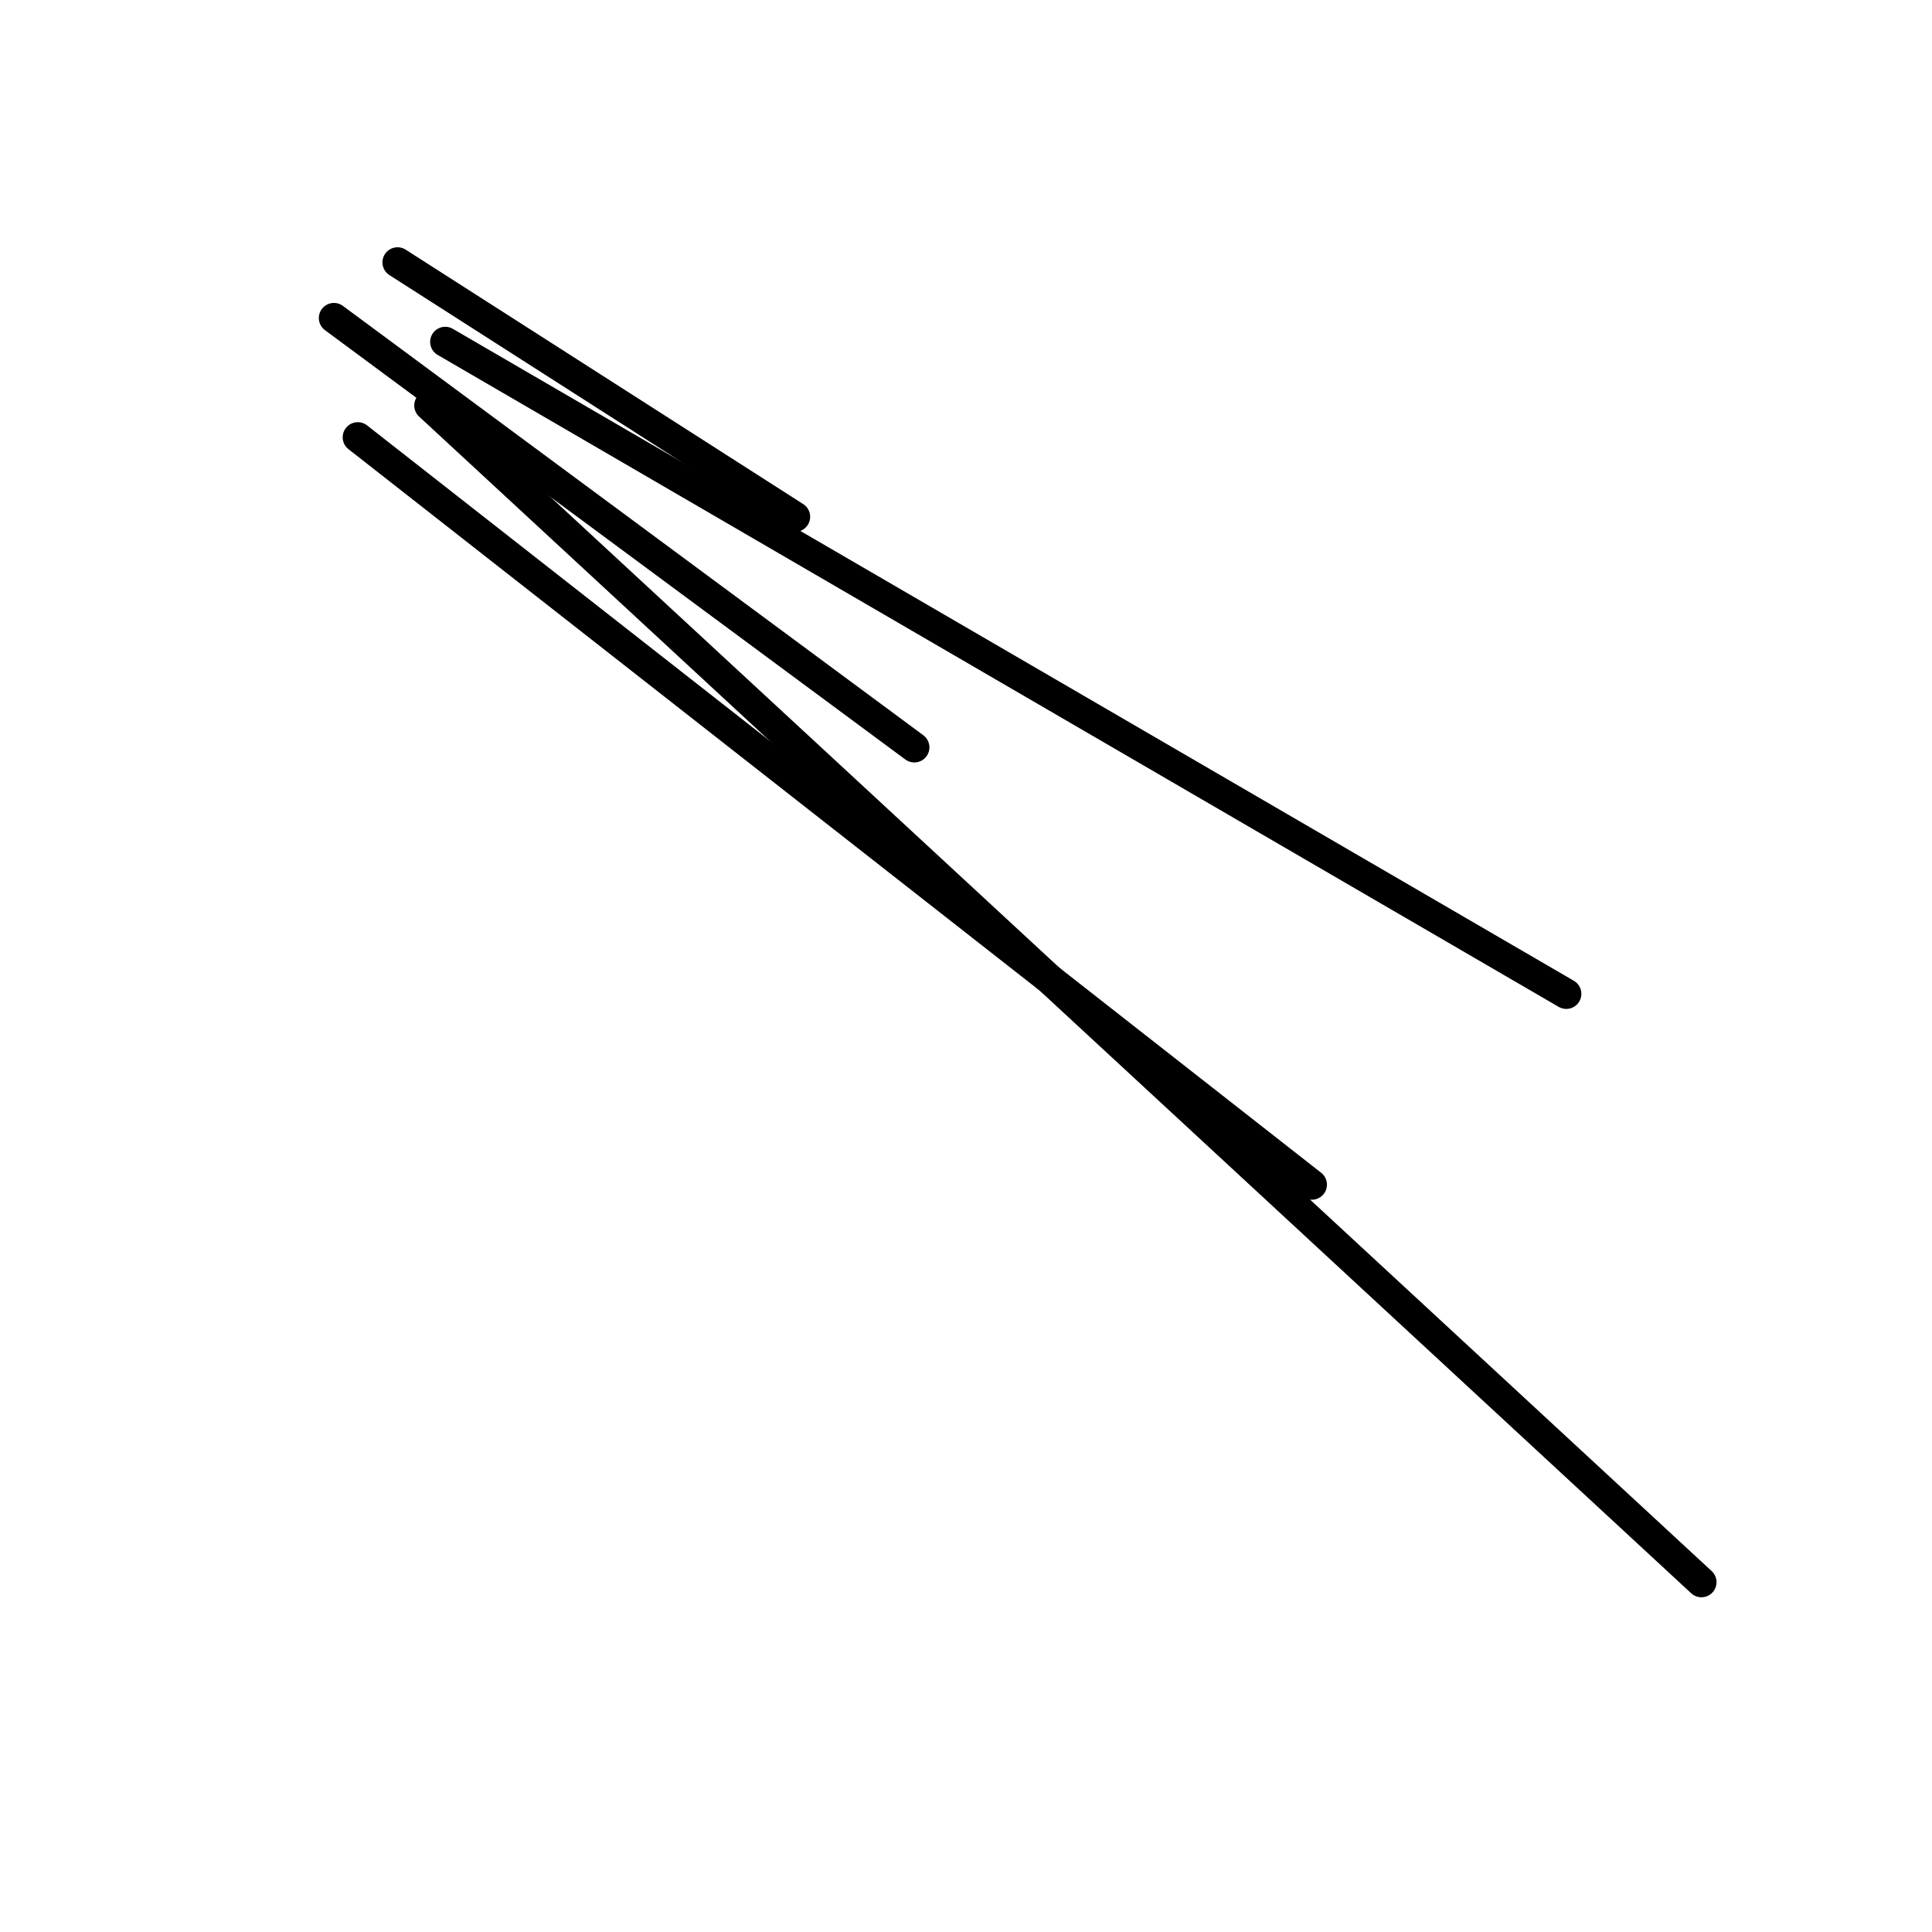 <?xml version="1.0" encoding="utf-8" ?>
<svg baseProfile="full" height="256" version="1.1" width="256" xmlns="http://www.w3.org/2000/svg" xmlns:ev="http://www.w3.org/2001/xml-events" xmlns:xlink="http://www.w3.org/1999/xlink"><defs /><polyline fill="none" points="105.35,68.477 52.675,34.765" stroke="black" stroke-linecap="round" stroke-width="4" /><polyline fill="none" points="121.152,99.029 44.247,42.14" stroke="black" stroke-linecap="round" stroke-width="4" /><polyline fill="none" points="225.449,209.646 56.889,53.728" stroke="black" stroke-linecap="round" stroke-width="4" /><polyline fill="none" points="207.539,131.687 58.996,45.3" stroke="black" stroke-linecap="round" stroke-width="4" /><polyline fill="none" points="173.827,156.971 47.407,57.942" stroke="black" stroke-linecap="round" stroke-width="4" /></svg>